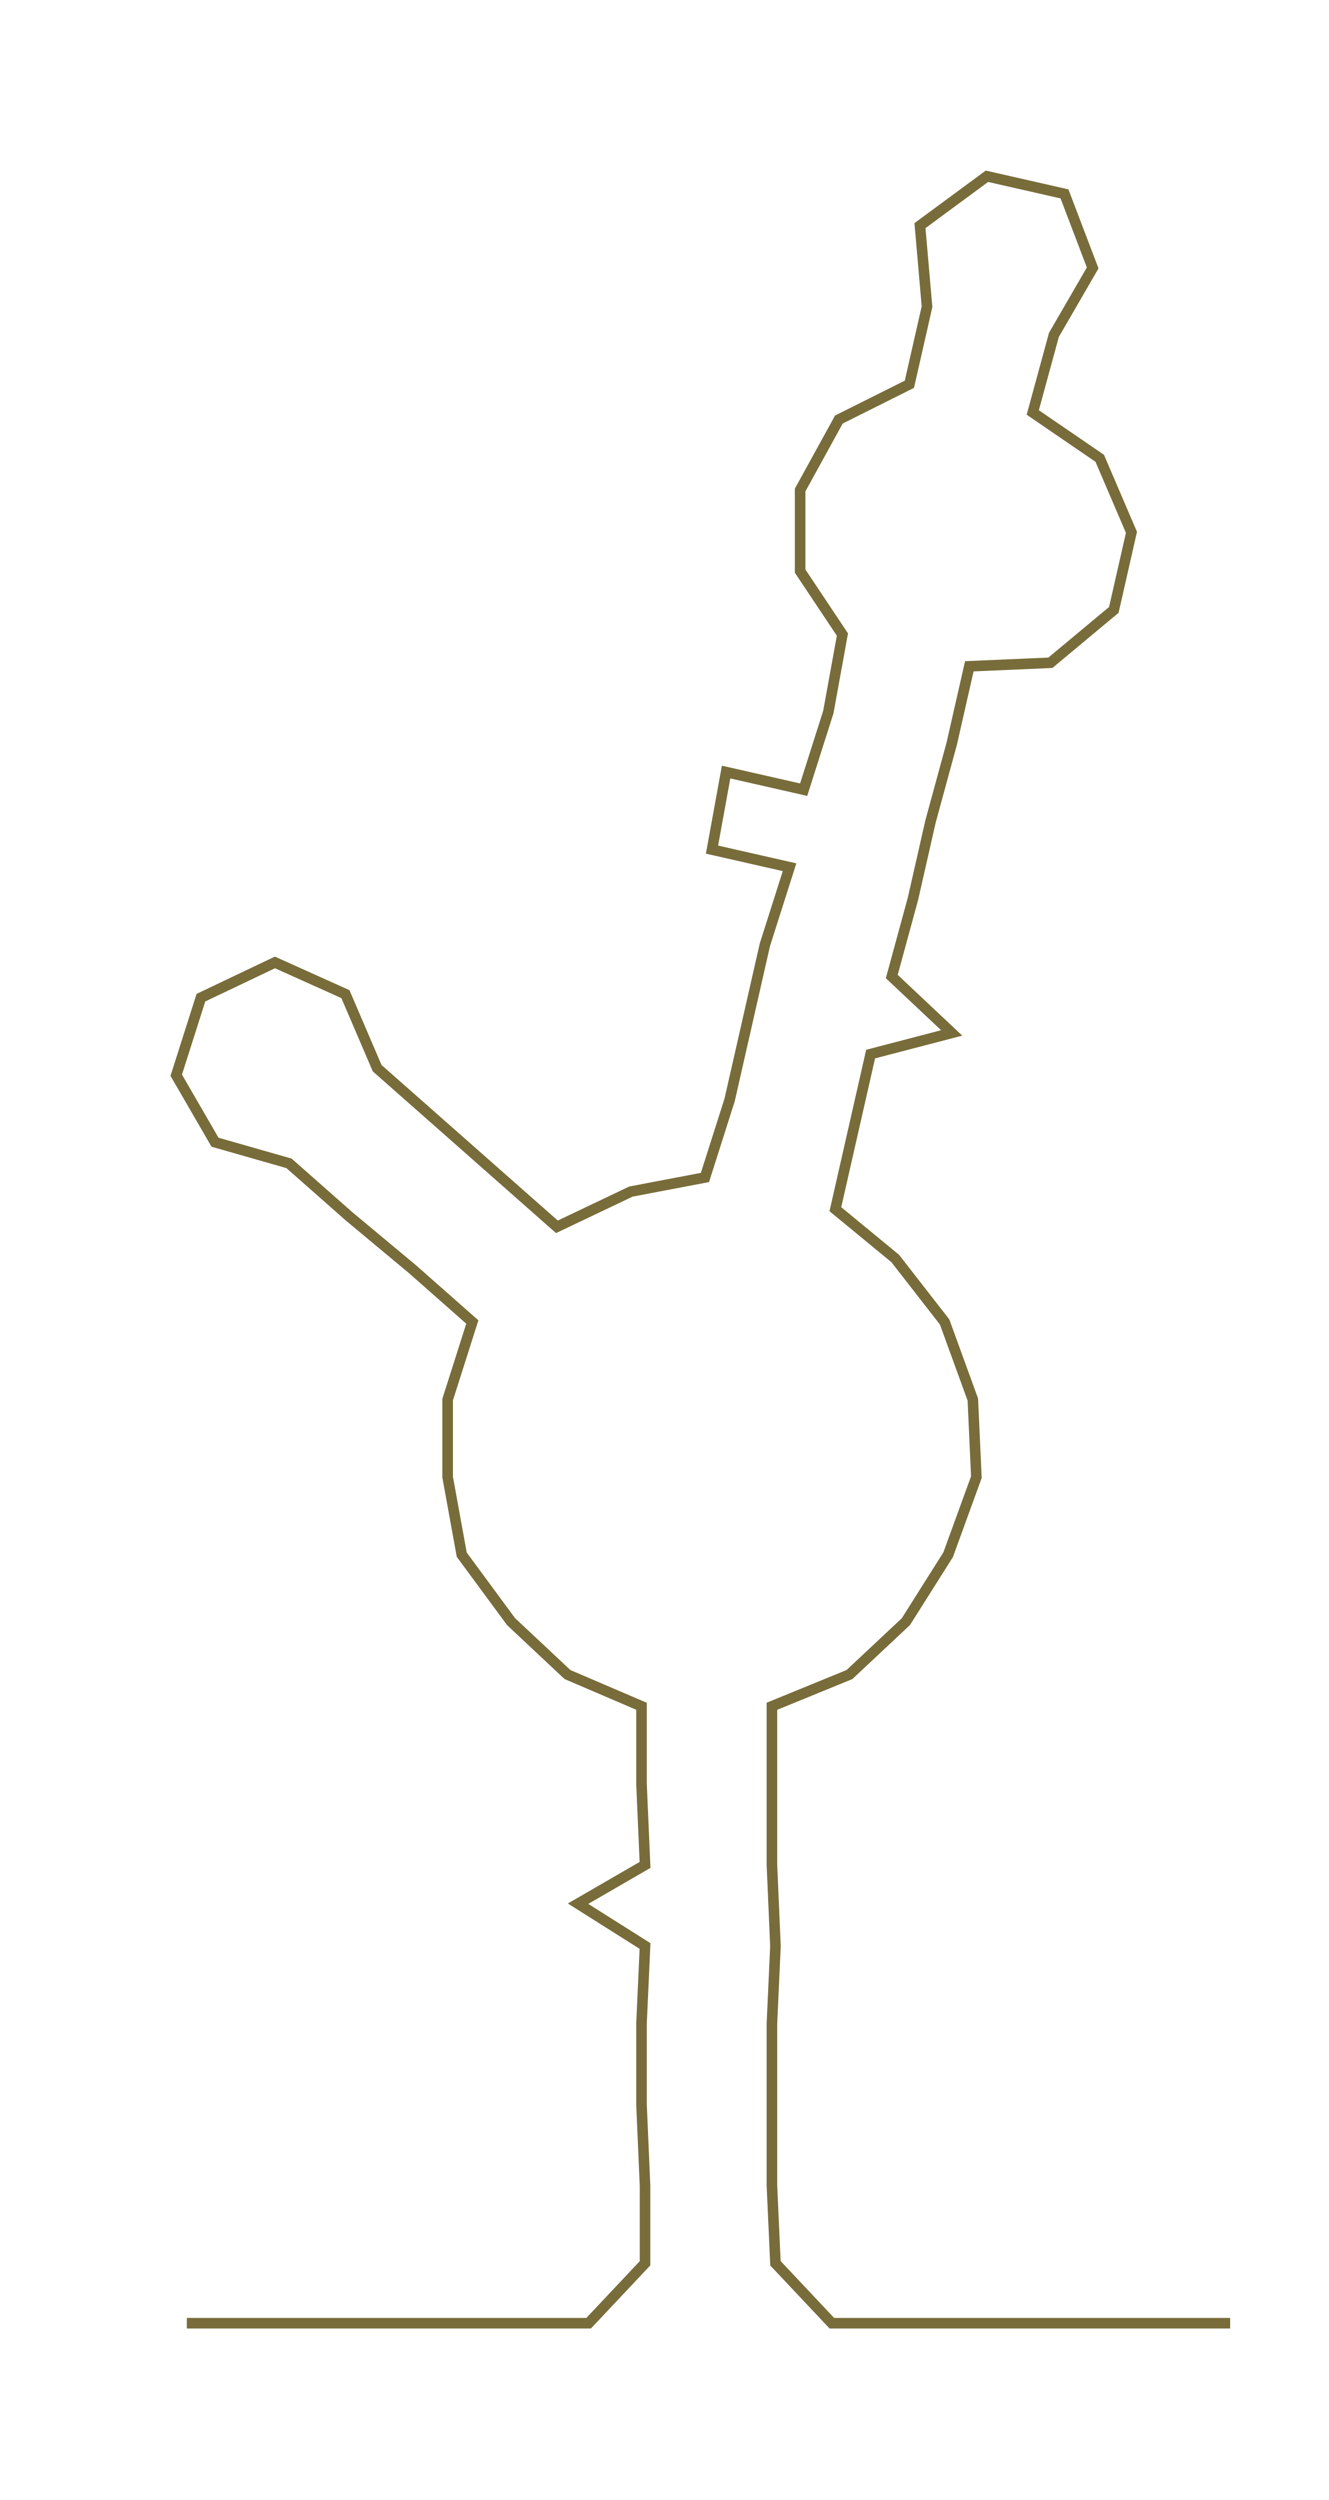 <ns0:svg xmlns:ns0="http://www.w3.org/2000/svg" width="159.495px" height="300px" viewBox="0 0 377.045 709.199"><ns0:path style="stroke:#786c3a;stroke-width:3px;fill:none;" d="M53 659 L53 659 L76 659 L99 659 L122 659 L144 659 L167 659 L183 642 L183 620 L182 597 L182 574 L183 552 L164 540 L183 529 L182 506 L182 484 L161 475 L145 460 L131 441 L127 419 L127 397 L134 375 L117 360 L99 345 L82 330 L61 324 L50 305 L57 283 L78 273 L98 282 L107 303 L124 318 L141 333 L158 348 L179 338 L200 334 L207 312 L212 290 L217 268 L224 246 L202 241 L206 219 L228 224 L235 202 L239 180 L227 162 L227 139 L238 119 L258 109 L263 87 L261 64 L280 50 L302 55 L310 76 L299 95 L293 117 L312 130 L321 151 L316 173 L298 188 L275 189 L270 211 L264 233 L259 255 L253 277 L270 293 L247 299 L242 321 L237 343 L254 357 L268 375 L276 397 L277 419 L269 441 L257 460 L241 475 L219 484 L219 506 L219 529 L220 552 L219 574 L219 597 L219 620 L220 642 L236 659 L258 659 L281 659 L304 659 L327 659 L349 659" /></ns0:svg>
